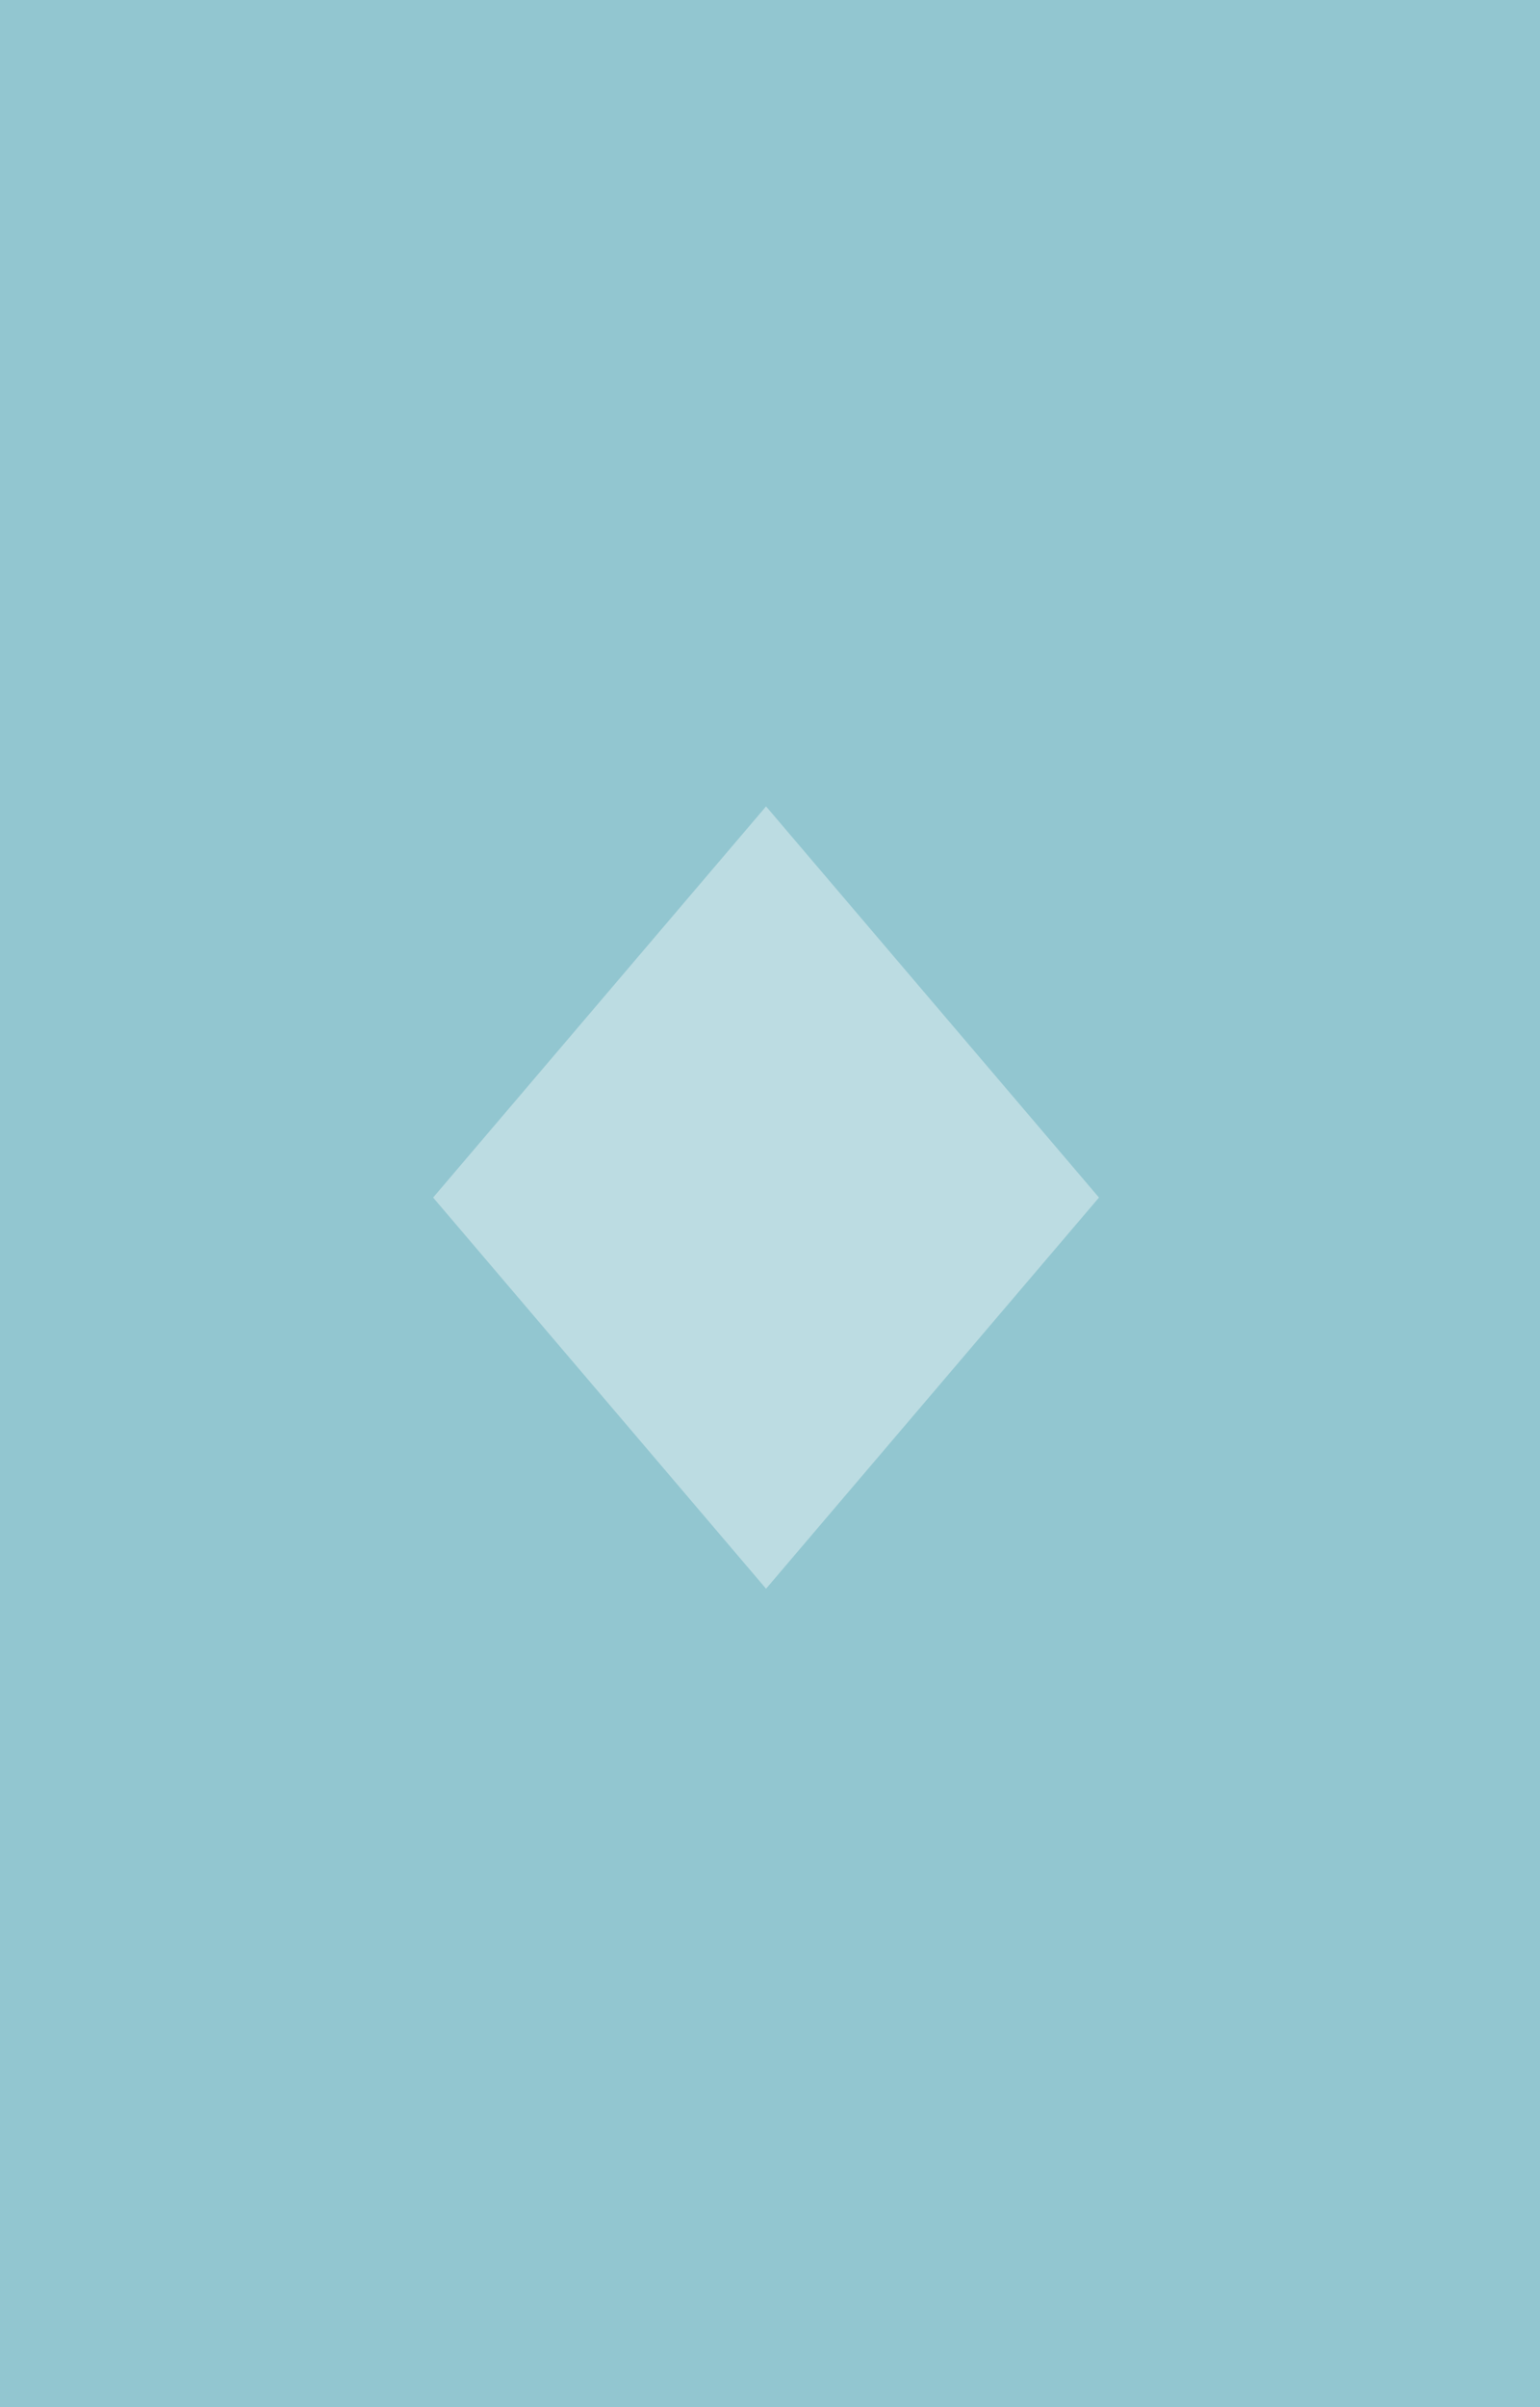 <svg xmlns="http://www.w3.org/2000/svg" width="128" height="200" viewBox="0 0 128 200"><defs><style>.a{fill:#92c6d0;}.b{fill:#bcdce2;}</style></defs><g transform="translate(-821 -36)"><rect class="a" width="128" height="200" transform="translate(821 36)"/><path class="b" d="M44.294,0,16.622,32.5l27.672,32.5L71.966,32.5Z" transform="translate(840.378 103)"/></g></svg>